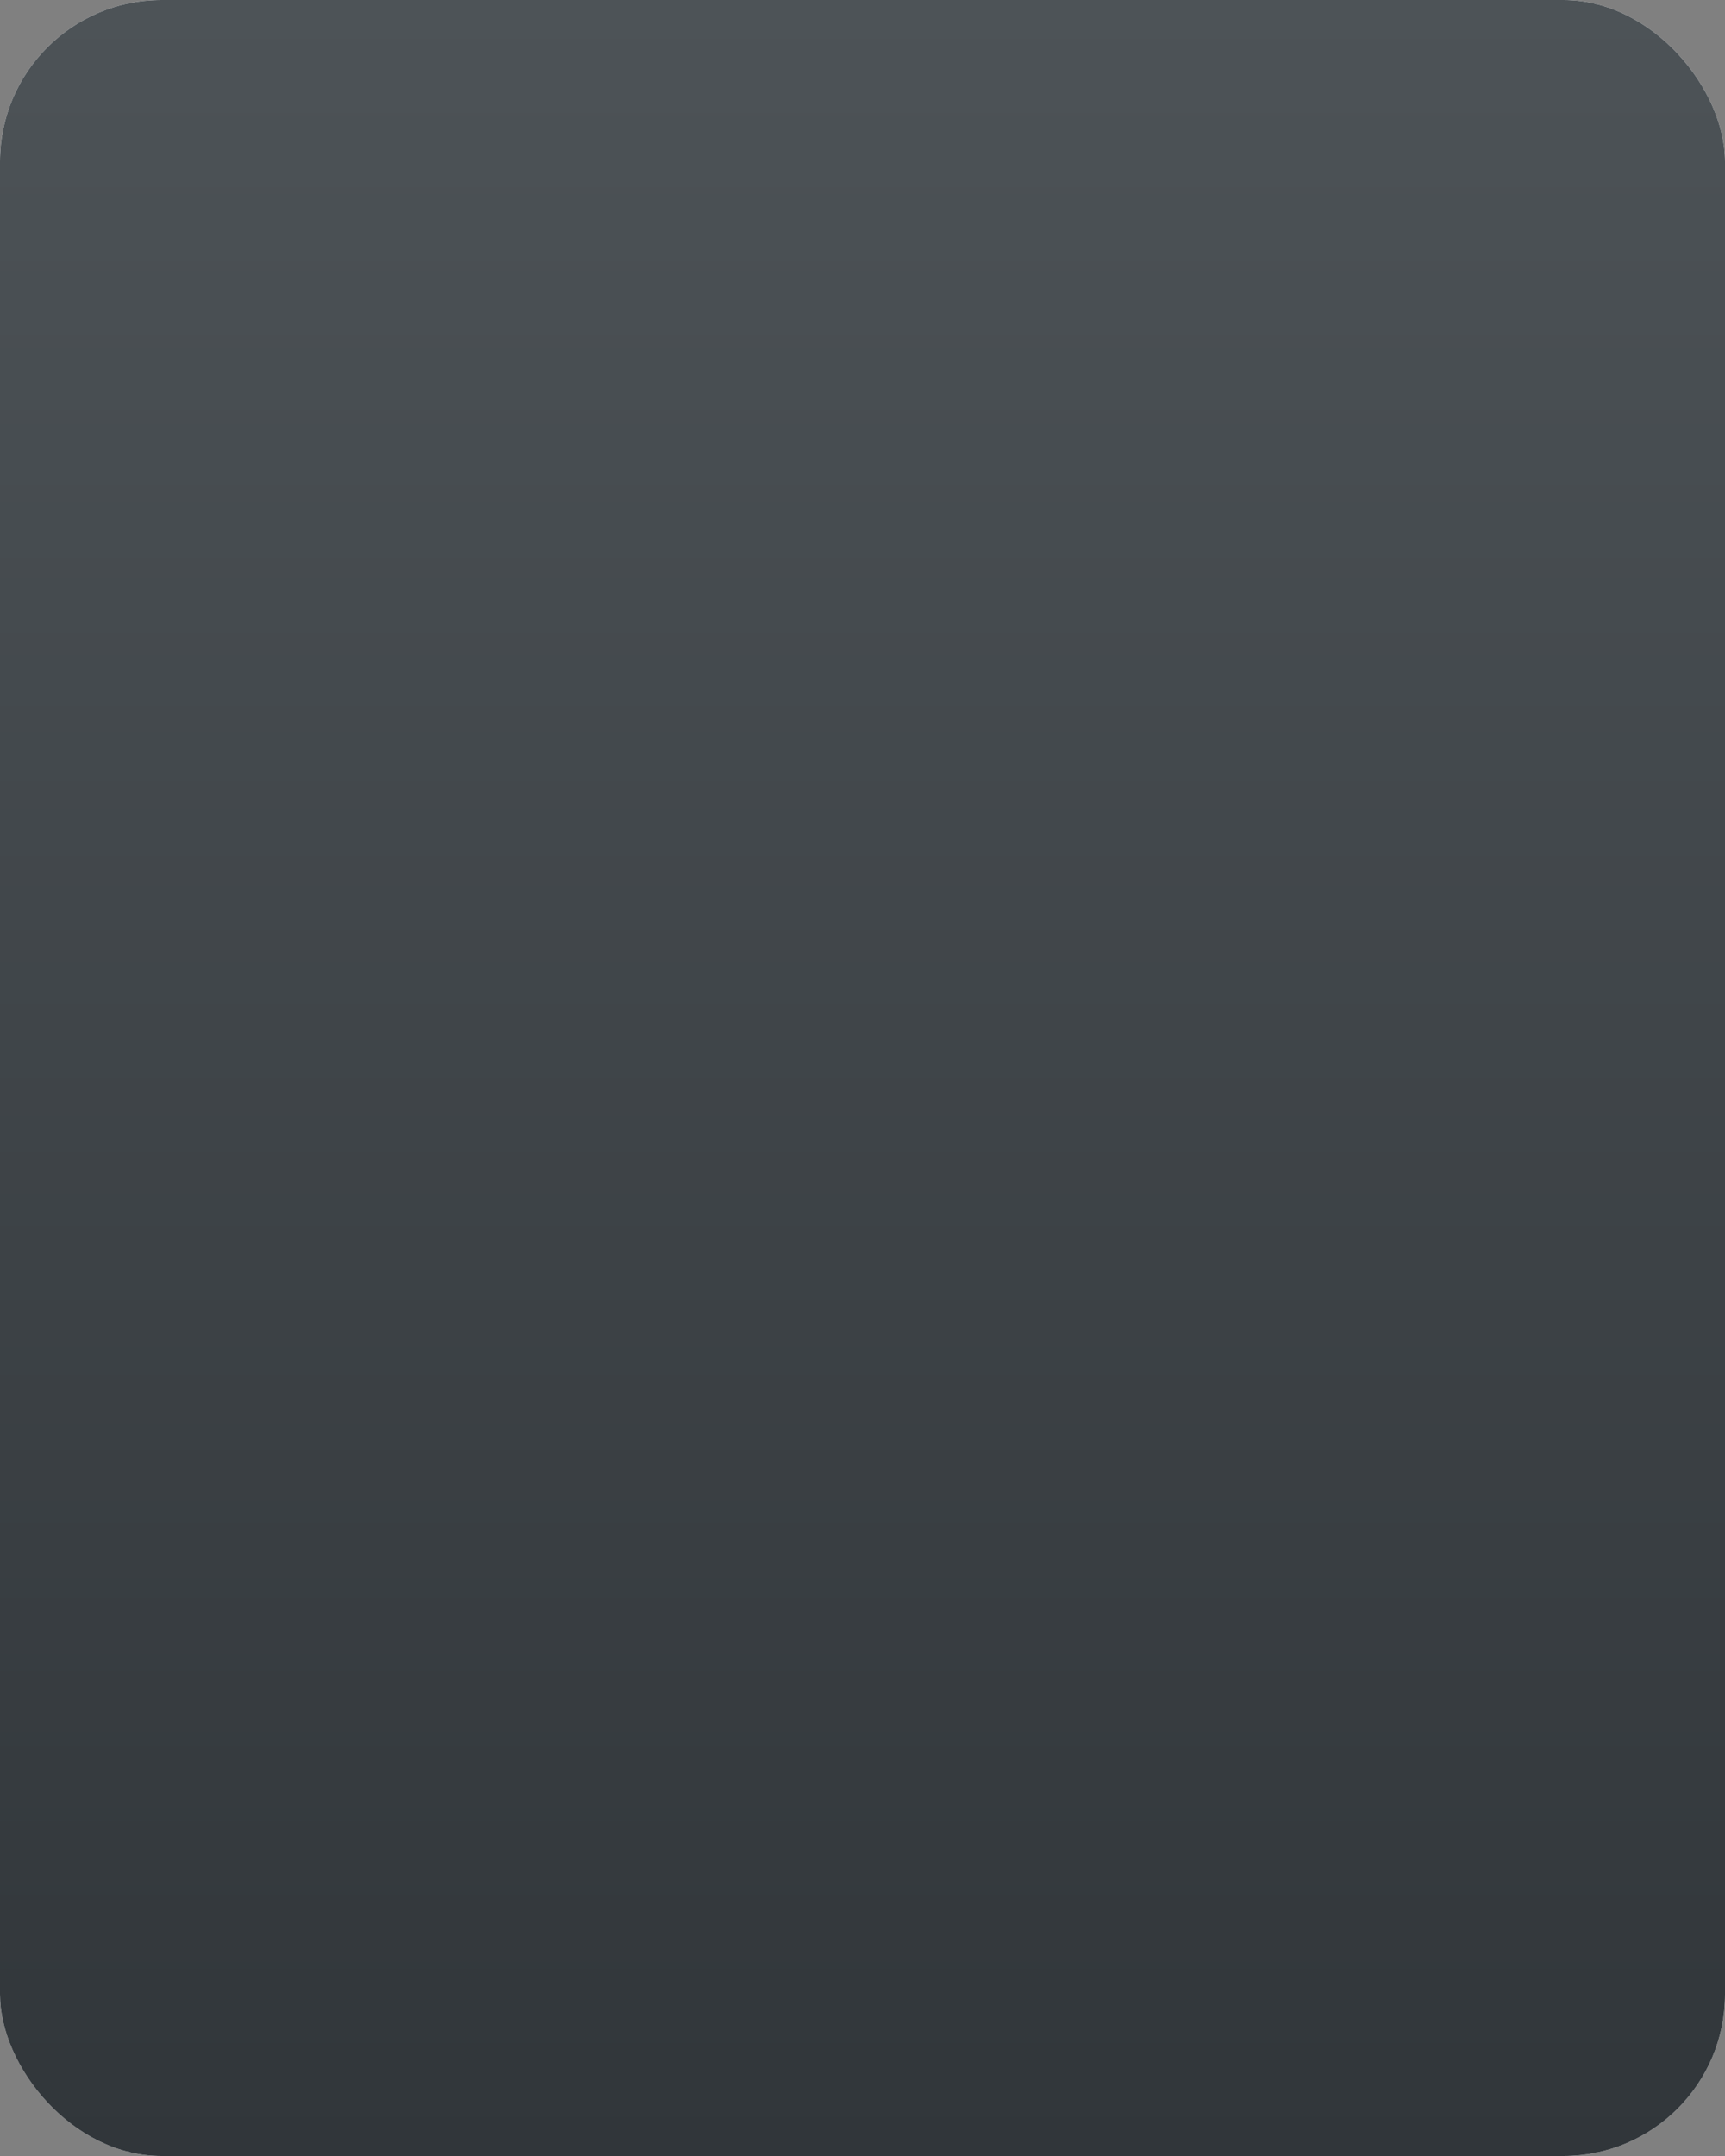 <svg xmlns="http://www.w3.org/2000/svg" xmlns:xlink="http://www.w3.org/1999/xlink" width="160" height="200" viewBox="0 0 160 200">
    <rect x="0" y="0" width="160" height="200" fill="#808080" stroke="none"/>
    <defs>
        <linearGradient id="b" x1="50%" x2="50%" y1="0%" y2="100%">
            <stop offset="0%" stop-color="#FBFCFD"/>
            <stop offset="100%" stop-color="#F6F8FA"/>
        </linearGradient>
        <linearGradient id="c" x1="50%" x2="50%" y1="0%" y2="100%">
            <stop offset="0%" stop-color="#4D5357"/>
            <stop offset="100%" stop-color="#31363A"/>
        </linearGradient>
        <rect id="a" width="160" height="200" rx="15"/>
    </defs>
    <g fill="none" fill-rule="evenodd">
        <mask id="d" fill="#fff">
            <use xlink:href="#a"/>
        </mask>
        <use fill="url(#b)" xlink:href="#a"/>
        <use fill="url(#c)" xlink:href="#a"/>
        <path fill="#FFF" d="M64.329 61L6 245h38.671L103 61zM156.329-45L98 139h38.671L195-45z" mask="url(#d)" opacity=".03"/>
    </g>
</svg>
